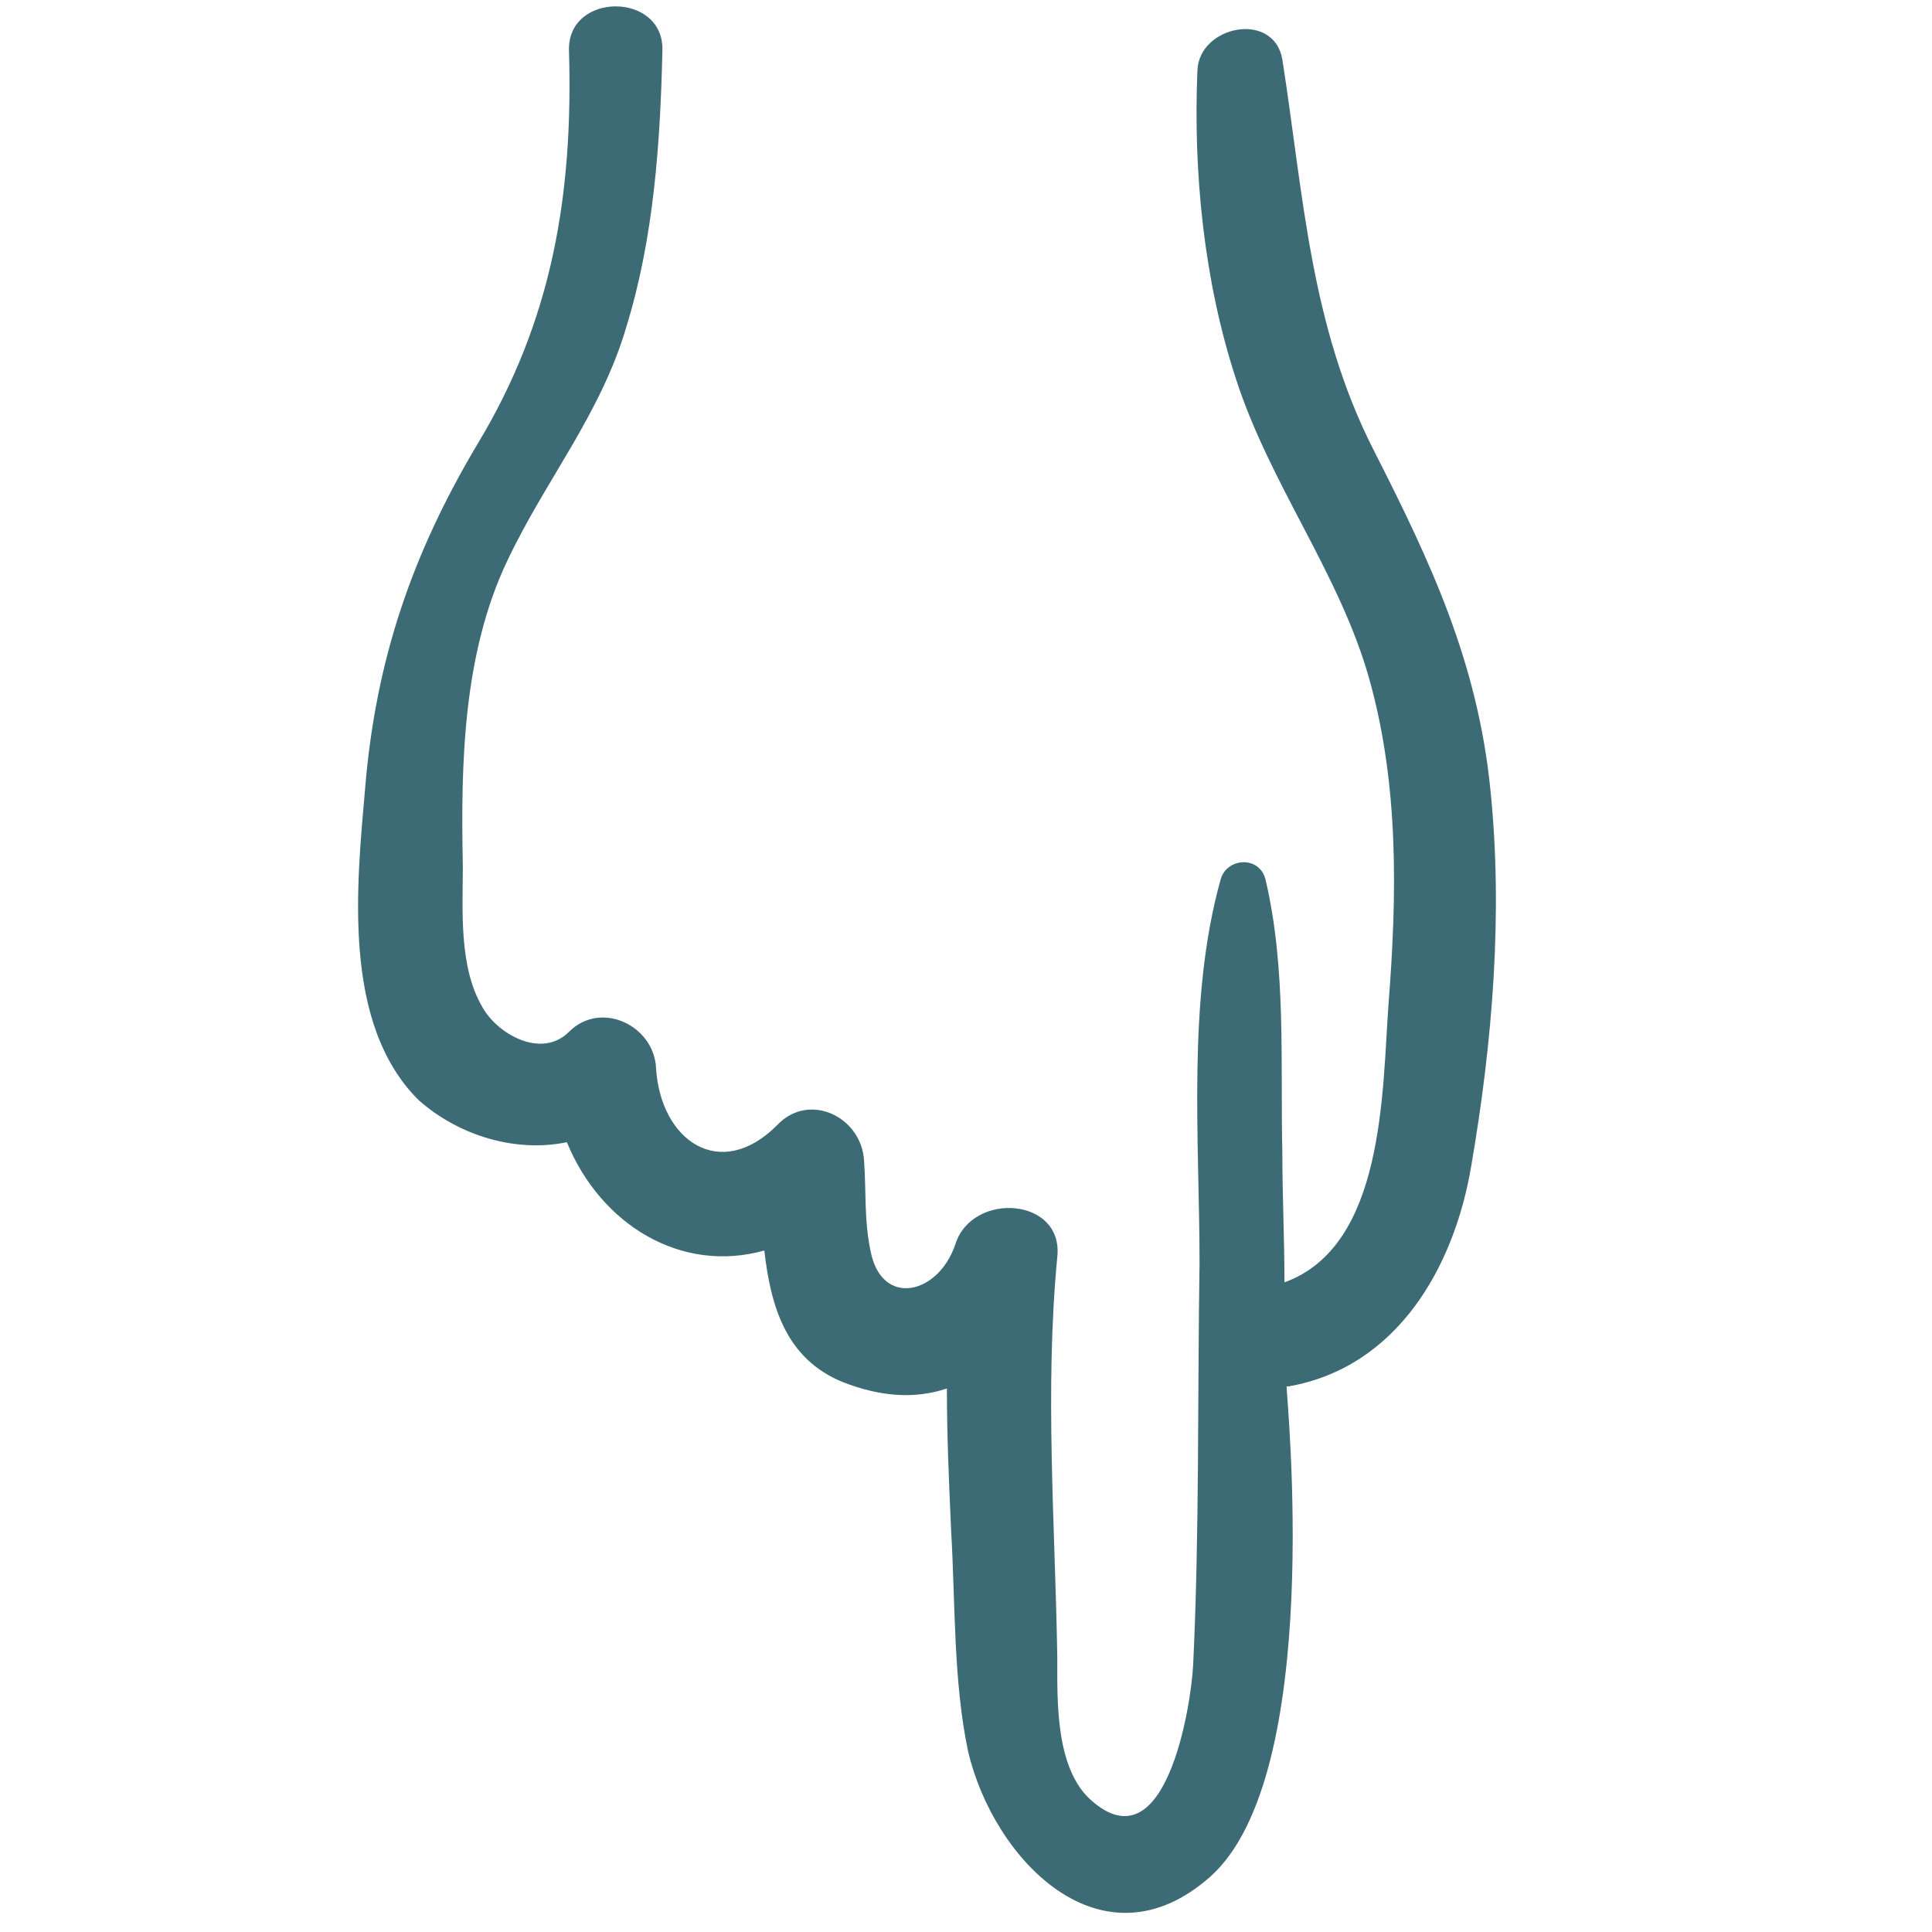 <svg id="Layer_1" enable-background="new 0 0 91 91" height="512" viewBox="0 0 91 91" width="512" xmlns="http://www.w3.org/2000/svg"><g><path d="m26.7 53.8c1.6 3.9 5.4 6.2 9.3 5.1.3 2.6 1 5.1 3.7 6.2 1.8.7 3.4.8 4.9.3 0 2.2.1 4.5.2 6.7.2 3.4.1 7.1.8 10.4 1.2 5.1 6.3 10.4 11.4 5.9 5.4-4.8 3.6-22.5 3.6-23.1h.1c5.1-.9 7.8-5.6 8.6-10.4 1-5.8 1.5-11.9.9-17.7-.6-6-2.8-10.7-5.5-16-3-5.9-3.3-12-4.3-18.4-.4-2.3-3.9-1.6-4 .5-.2 4.8.3 9.9 1.8 14.5 1.6 5 4.9 9.2 6.3 14.2s1.3 10.2.9 15.3c-.3 4.2-.2 11.4-4.9 13.1 0-2-.1-4.1-.1-6.1-.1-4.2.2-8.7-.8-12.9-.3-1.1-1.8-1-2.1 0-1.6 5.7-1 12.3-1 18.1-.1 6.3 0 12.6-.3 18.9-.1 2-1.3 9.5-4.8 6.4-1.7-1.5-1.6-4.7-1.6-6.7-.1-6.3-.6-12.6 0-18.9.3-2.8-4-3.1-4.8-.6-.8 2.4-3.5 3-4 .3-.3-1.4-.2-2.8-.3-4.2-.1-2.1-2.6-3.3-4.1-1.7-2.7 2.7-5.5.7-5.7-2.7-.1-2-2.6-3.2-4.1-1.7-1.3 1.3-3.4.1-4.1-1.2-1.1-1.9-.9-4.6-.9-6.6-.1-4.8 0-10 2.1-14.4 1.8-3.8 4.4-6.9 5.6-11 1.3-4.2 1.6-8.7 1.7-13 .1-2.8-4.5-2.8-4.4 0 .2 6.8-.8 12.7-4.3 18.5-3.1 5.2-4.8 10.2-5.3 16.2-.4 4.6-1.1 11.1 2.5 14.7 1.9 1.7 4.6 2.5 7 2z" fill="#3c6b76"/></g></svg>